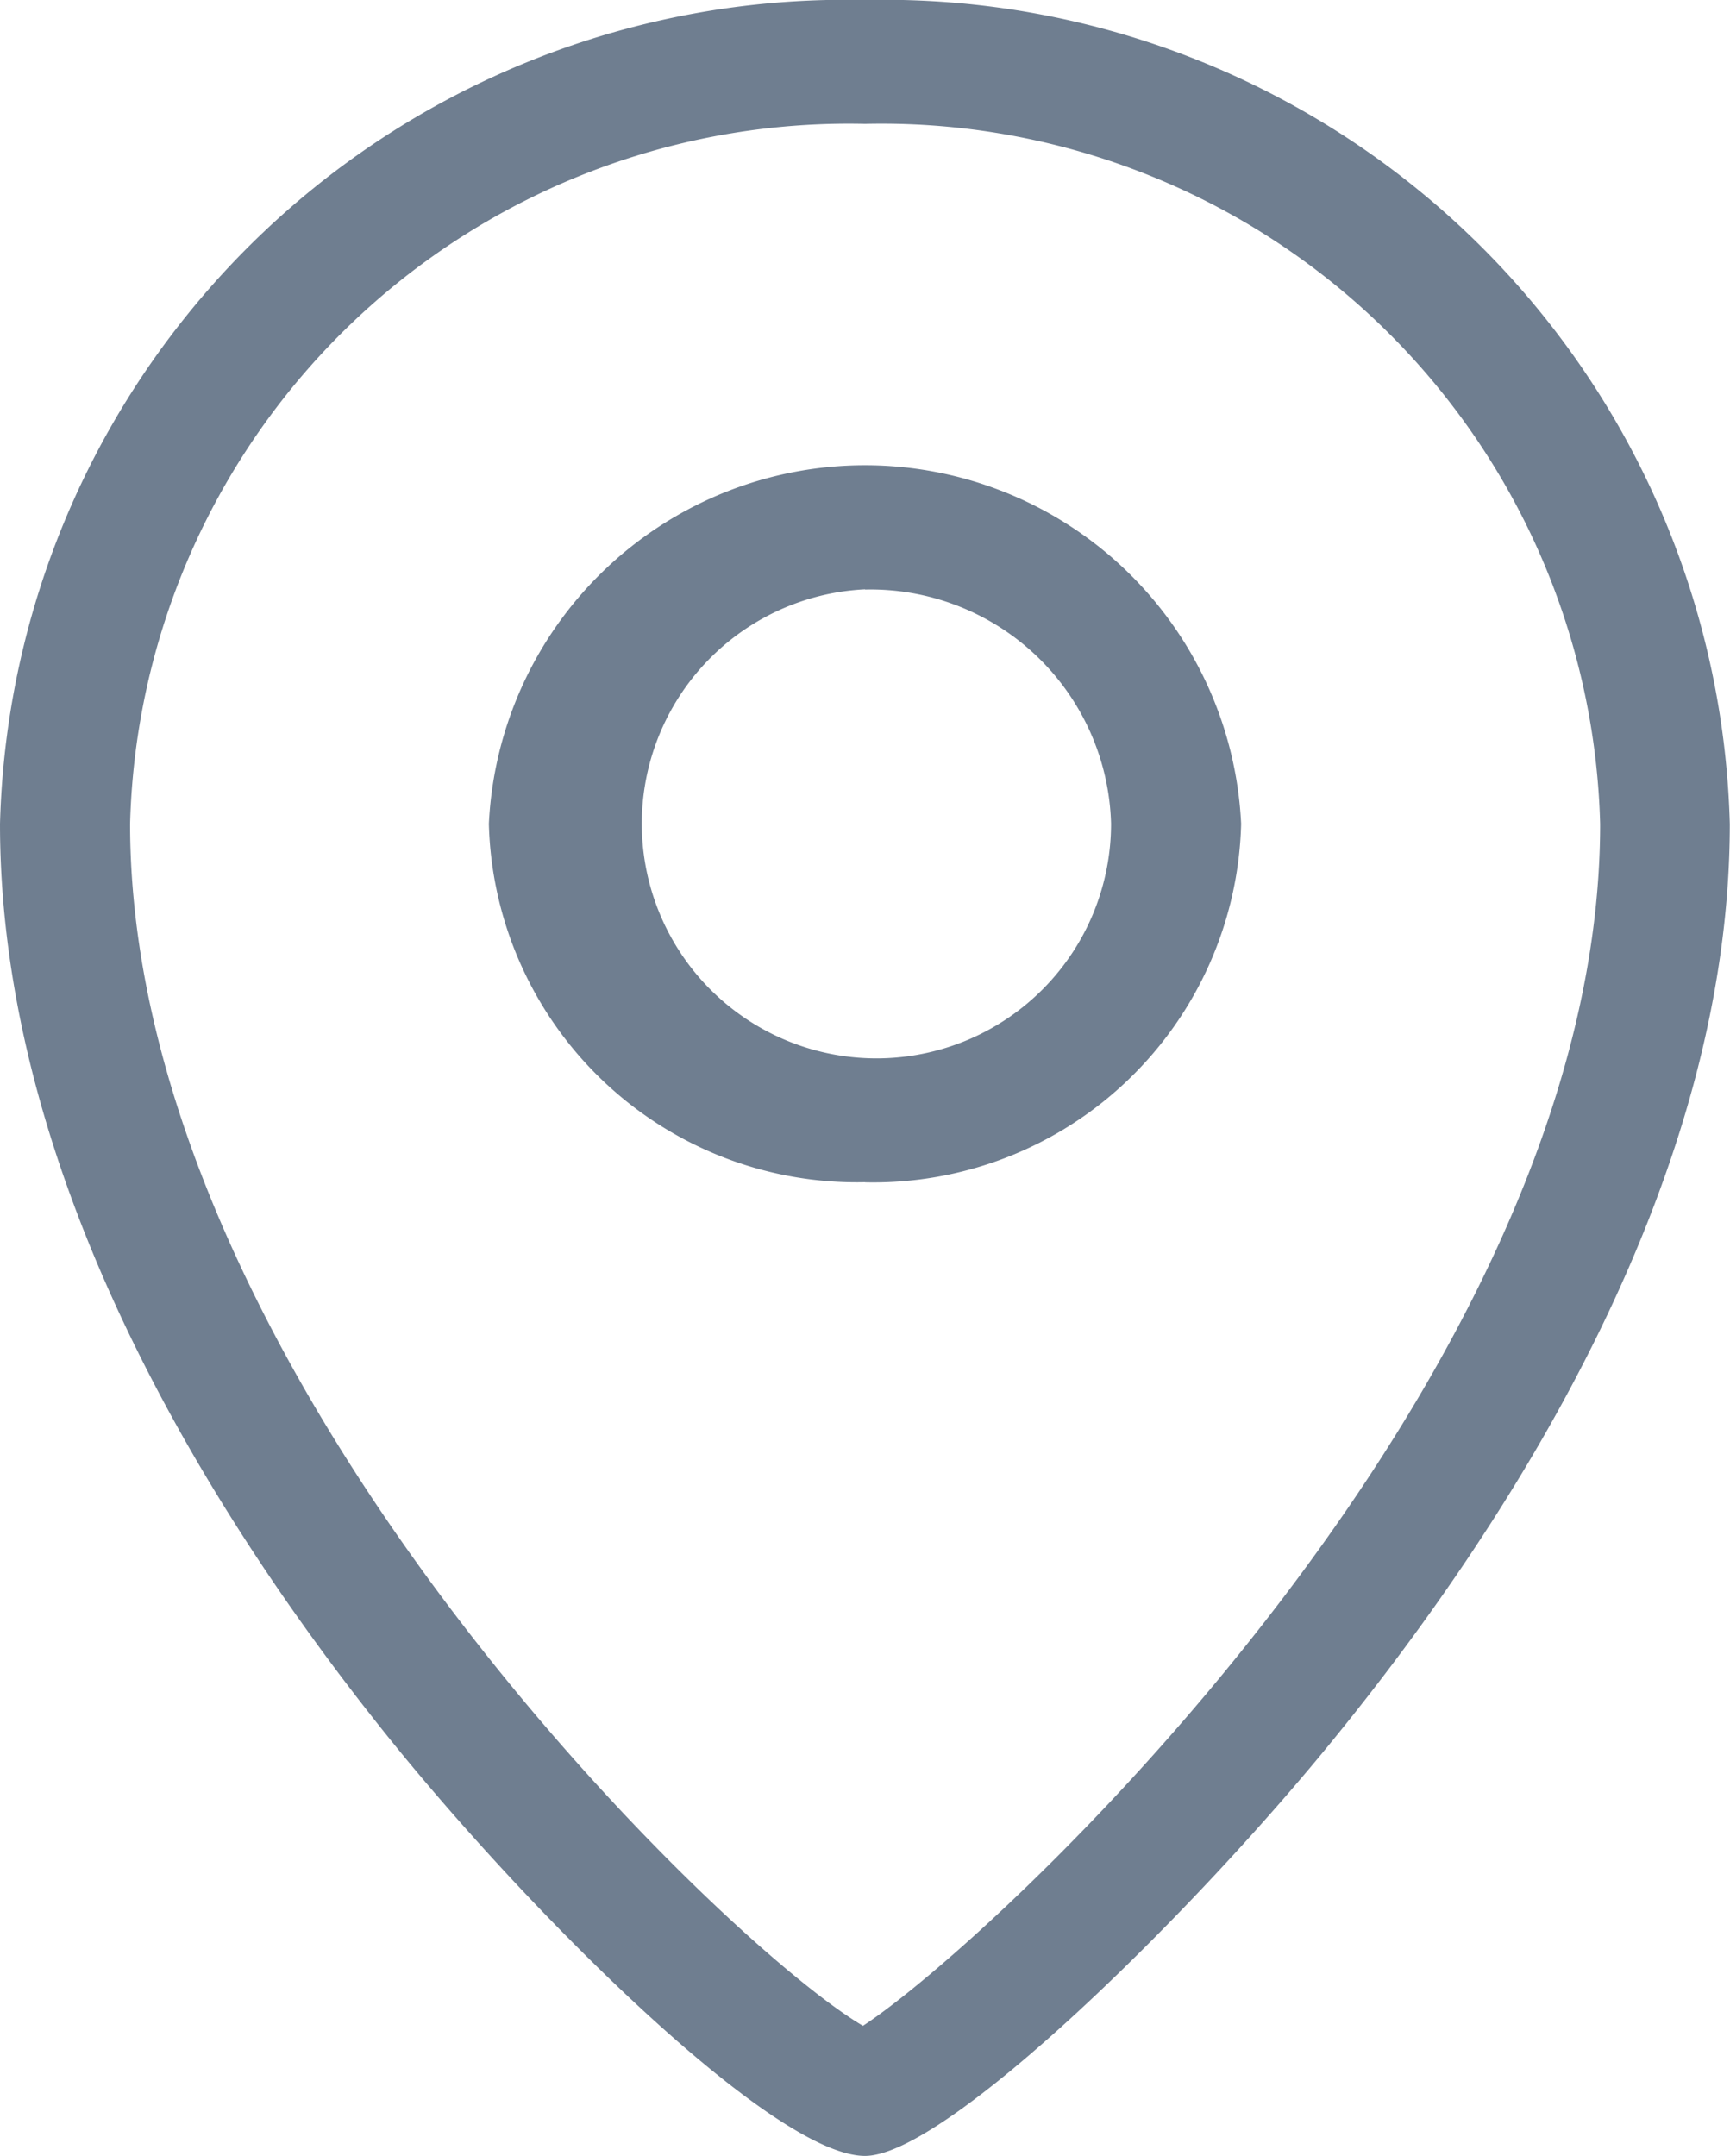 <svg xmlns="http://www.w3.org/2000/svg" width="16.052" height="20" viewBox="0 0 16.052 20">
  <path id="Path_40" data-name="Path 40" d="M24.776,26.97c-.853,0-3.128-2.269-4.442-3.908C18.7,21.024,16.75,17.9,16.75,14.614A7.851,7.851,0,0,1,24.776,6.97,7.851,7.851,0,0,1,32.8,14.614c0,3.271-1.981,6.4-3.644,8.451C27.836,24.7,25.529,26.97,24.776,26.97Zm0-18.851a6.67,6.67,0,0,0-6.819,6.494c0,5.094,5.5,10.388,6.8,11.15,1.216-.792,6.84-6,6.84-11.15A6.67,6.67,0,0,0,24.776,8.119Zm0,9.818a3.414,3.414,0,0,1-3.49-3.324,3.494,3.494,0,0,1,6.98,0A3.414,3.414,0,0,1,24.776,17.938Zm0-5.5a2.177,2.177,0,1,0,2.283,2.174A2.233,2.233,0,0,0,24.776,12.439Z" transform="translate(-16.75 -6.97)" fill="#6f7e90"/>
</svg>
